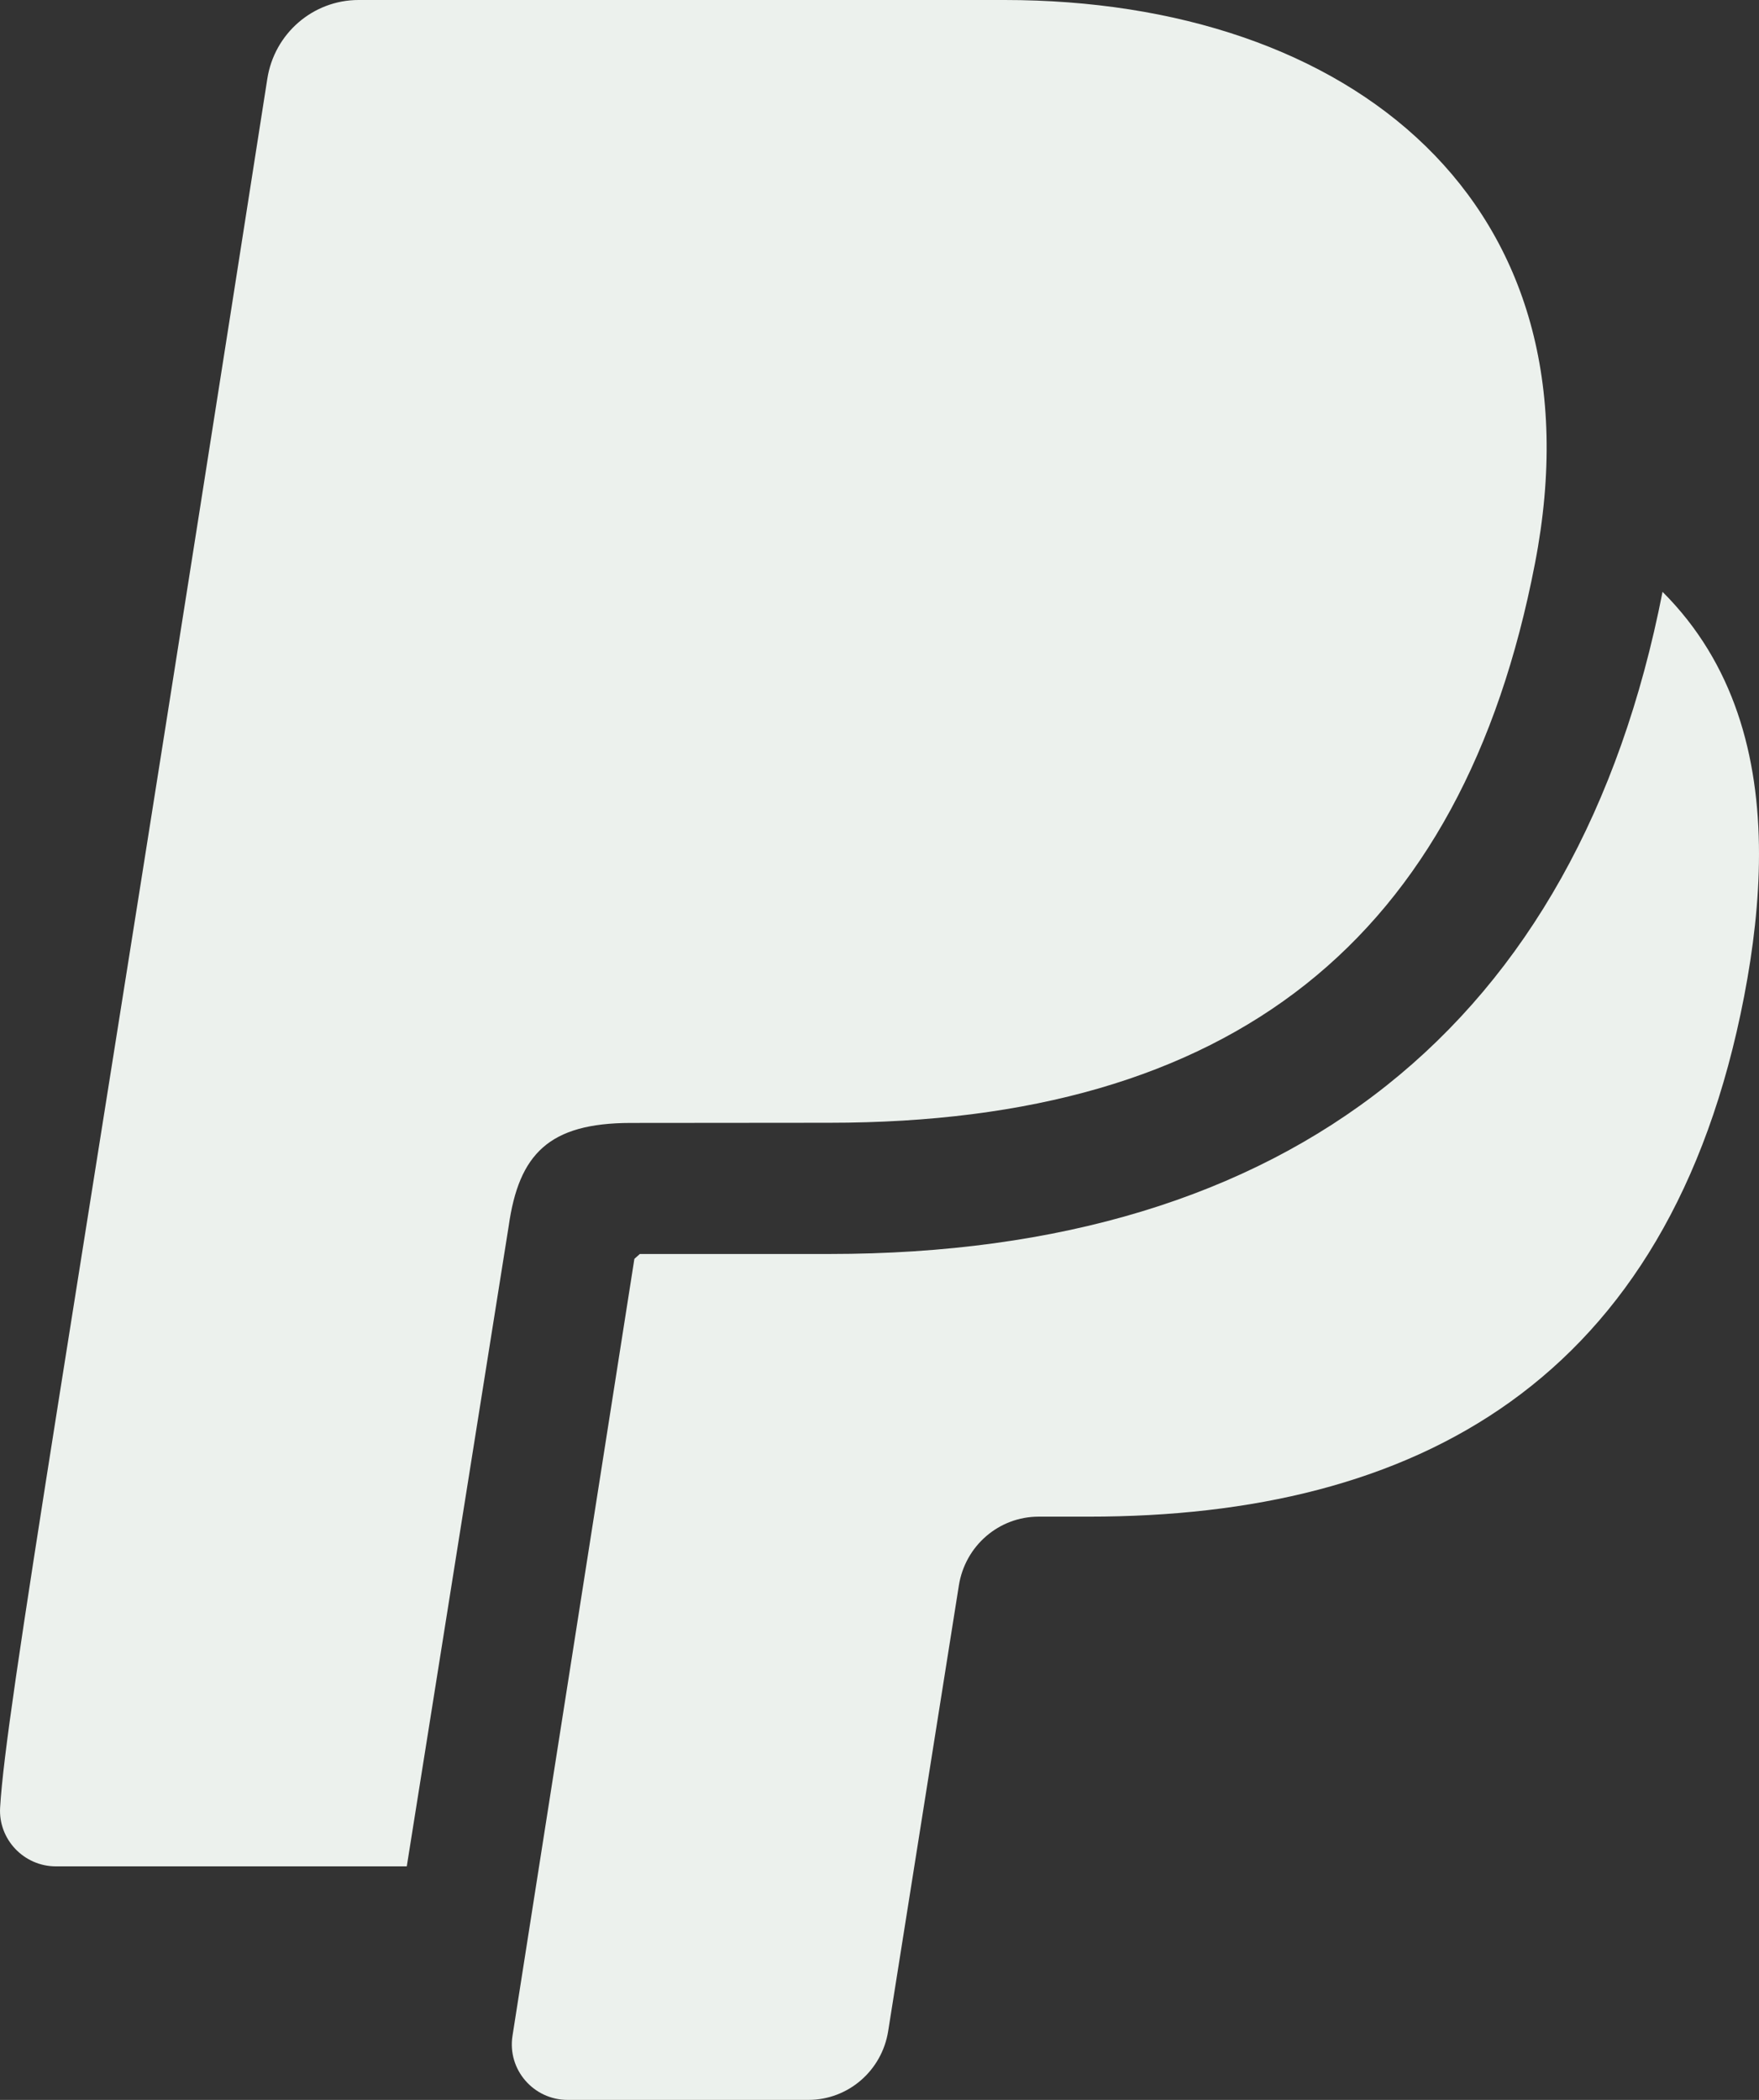 <svg width="31" height="37" viewBox="0 0 31 37" fill="#ecf1ed" xmlns="http://www.w3.org/2000/svg">
<rect x="0" y="0" width="31" height="37" fill="#333333" stroke="none"/>
<path d="M31 15.048C31 15.874 30.899 16.719 30.738 17.556C29.425 24.369 24.932 26.723 19.192 26.723H18.305C17.603 26.723 17.007 27.238 16.898 27.94L15.653 35.787C15.543 36.485 14.947 37 14.246 37H10.005C9.401 37 8.939 36.464 9.032 35.871L11.18 22.181L11.276 22.095H14.617C22.731 22.095 27.805 18.059 29.3 10.428C30.558 11.683 31 13.32 31 15.048ZM8.965 21.603C9.145 20.33 9.677 19.789 11.112 19.786L14.615 19.783C21.705 19.783 25.772 16.561 27.051 9.931C28.291 3.558 23.793 0 17.703 0H6.319C5.518 0 4.835 0.589 4.711 1.389C1.139 24.26 0.107 30.075 0.002 31.849C-0.031 32.407 0.419 32.885 0.986 32.885H7.169L8.965 21.603Z" fill="#ECF1ED"/>
</svg>
